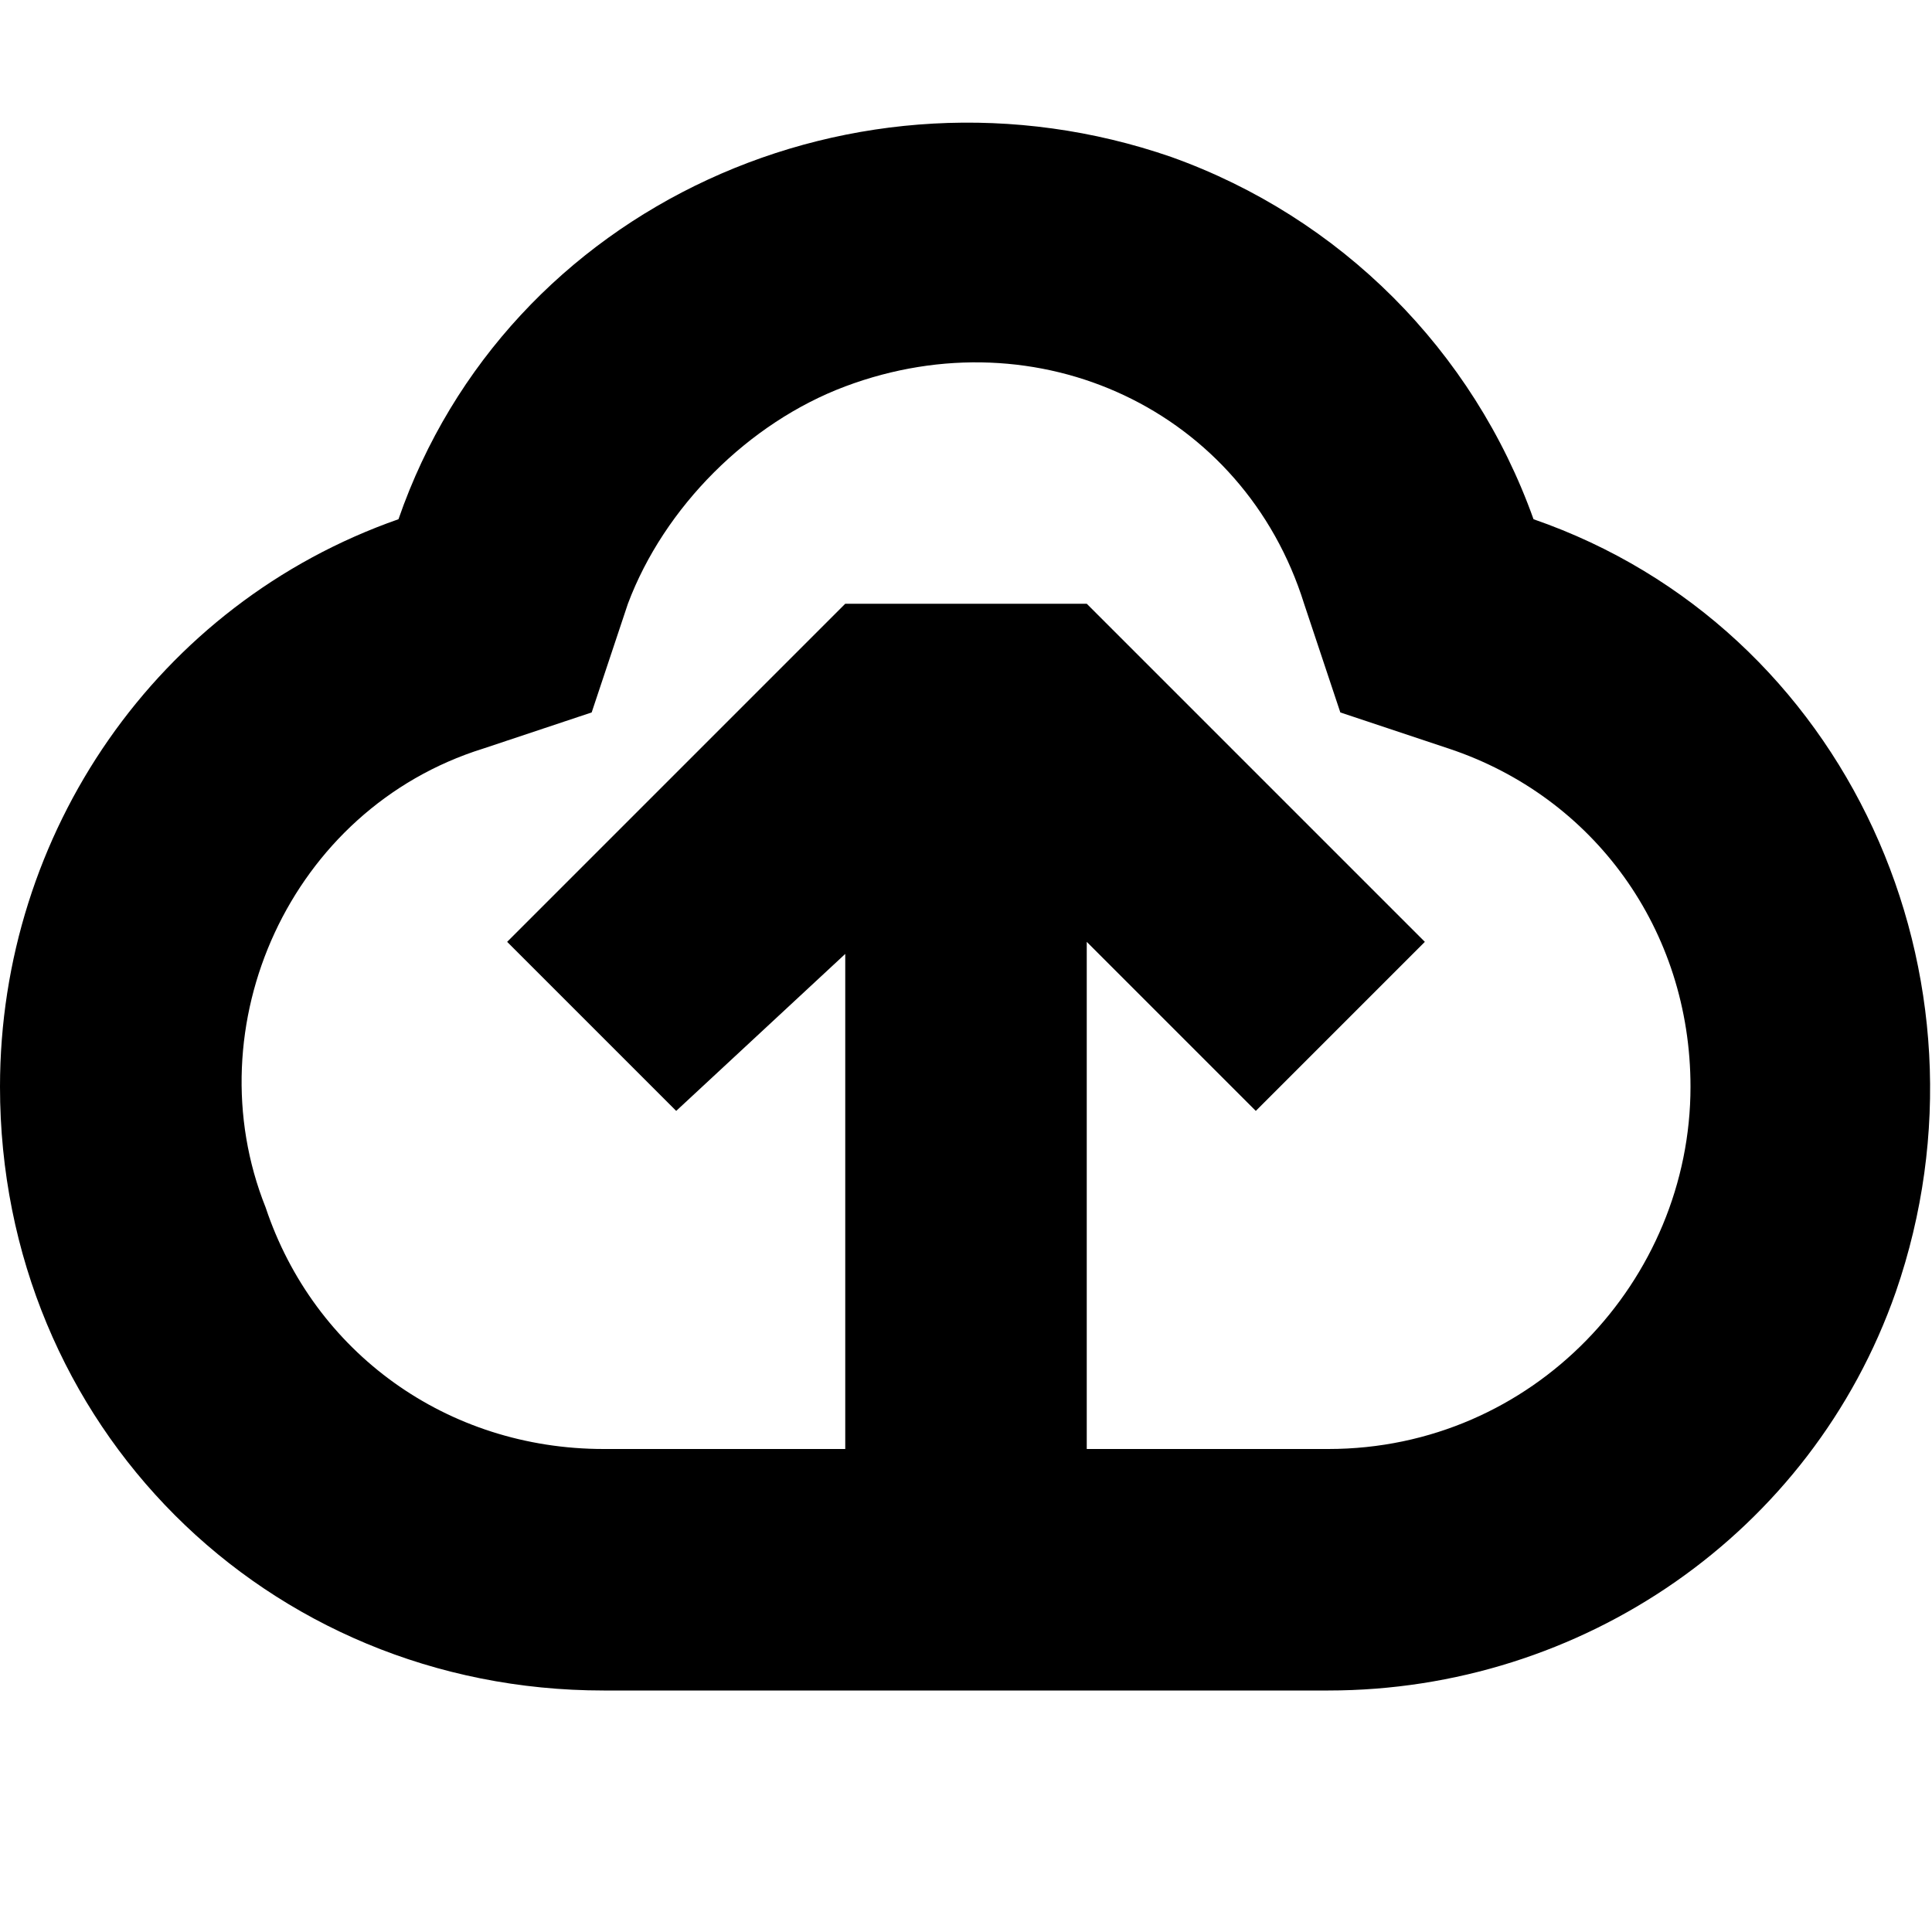 <!-- Generated by IcoMoon.io -->
<svg version="1.1" xmlns="http://www.w3.org/2000/svg" width="32" height="32" viewBox="0 0 32 32">
<path d="M25.4 8.6c-1-2.8-3.2-5-6-6-5.2-1.8-11 0.8-12.8 6-4 1.4-6.6 5.2-6.6 9.4 0 5.6 4.4 10 10 10h12c4.2 0 8-2.6 9.4-6.6 1.8-5.2-0.8-11-6-12.8zM22 24h-4v-8.4l2.8 2.8 2.8-2.8-5.6-5.6h-4l-5.6 5.6 2.8 2.8 2.8-2.6v8.2h-4c-2.6 0-4.8-1.6-5.6-4-1.2-3 0.4-6.6 3.6-7.6l1.8-0.6 0.6-1.8c0.6-1.6 2-3 3.6-3.6 3.2-1.2 6.6 0.4 7.6 3.6l0.6 1.8 1.8 0.6c2.4 0.8 4 3 4 5.6 0 3.2-2.6 6-6 6z"></path>
</svg>
